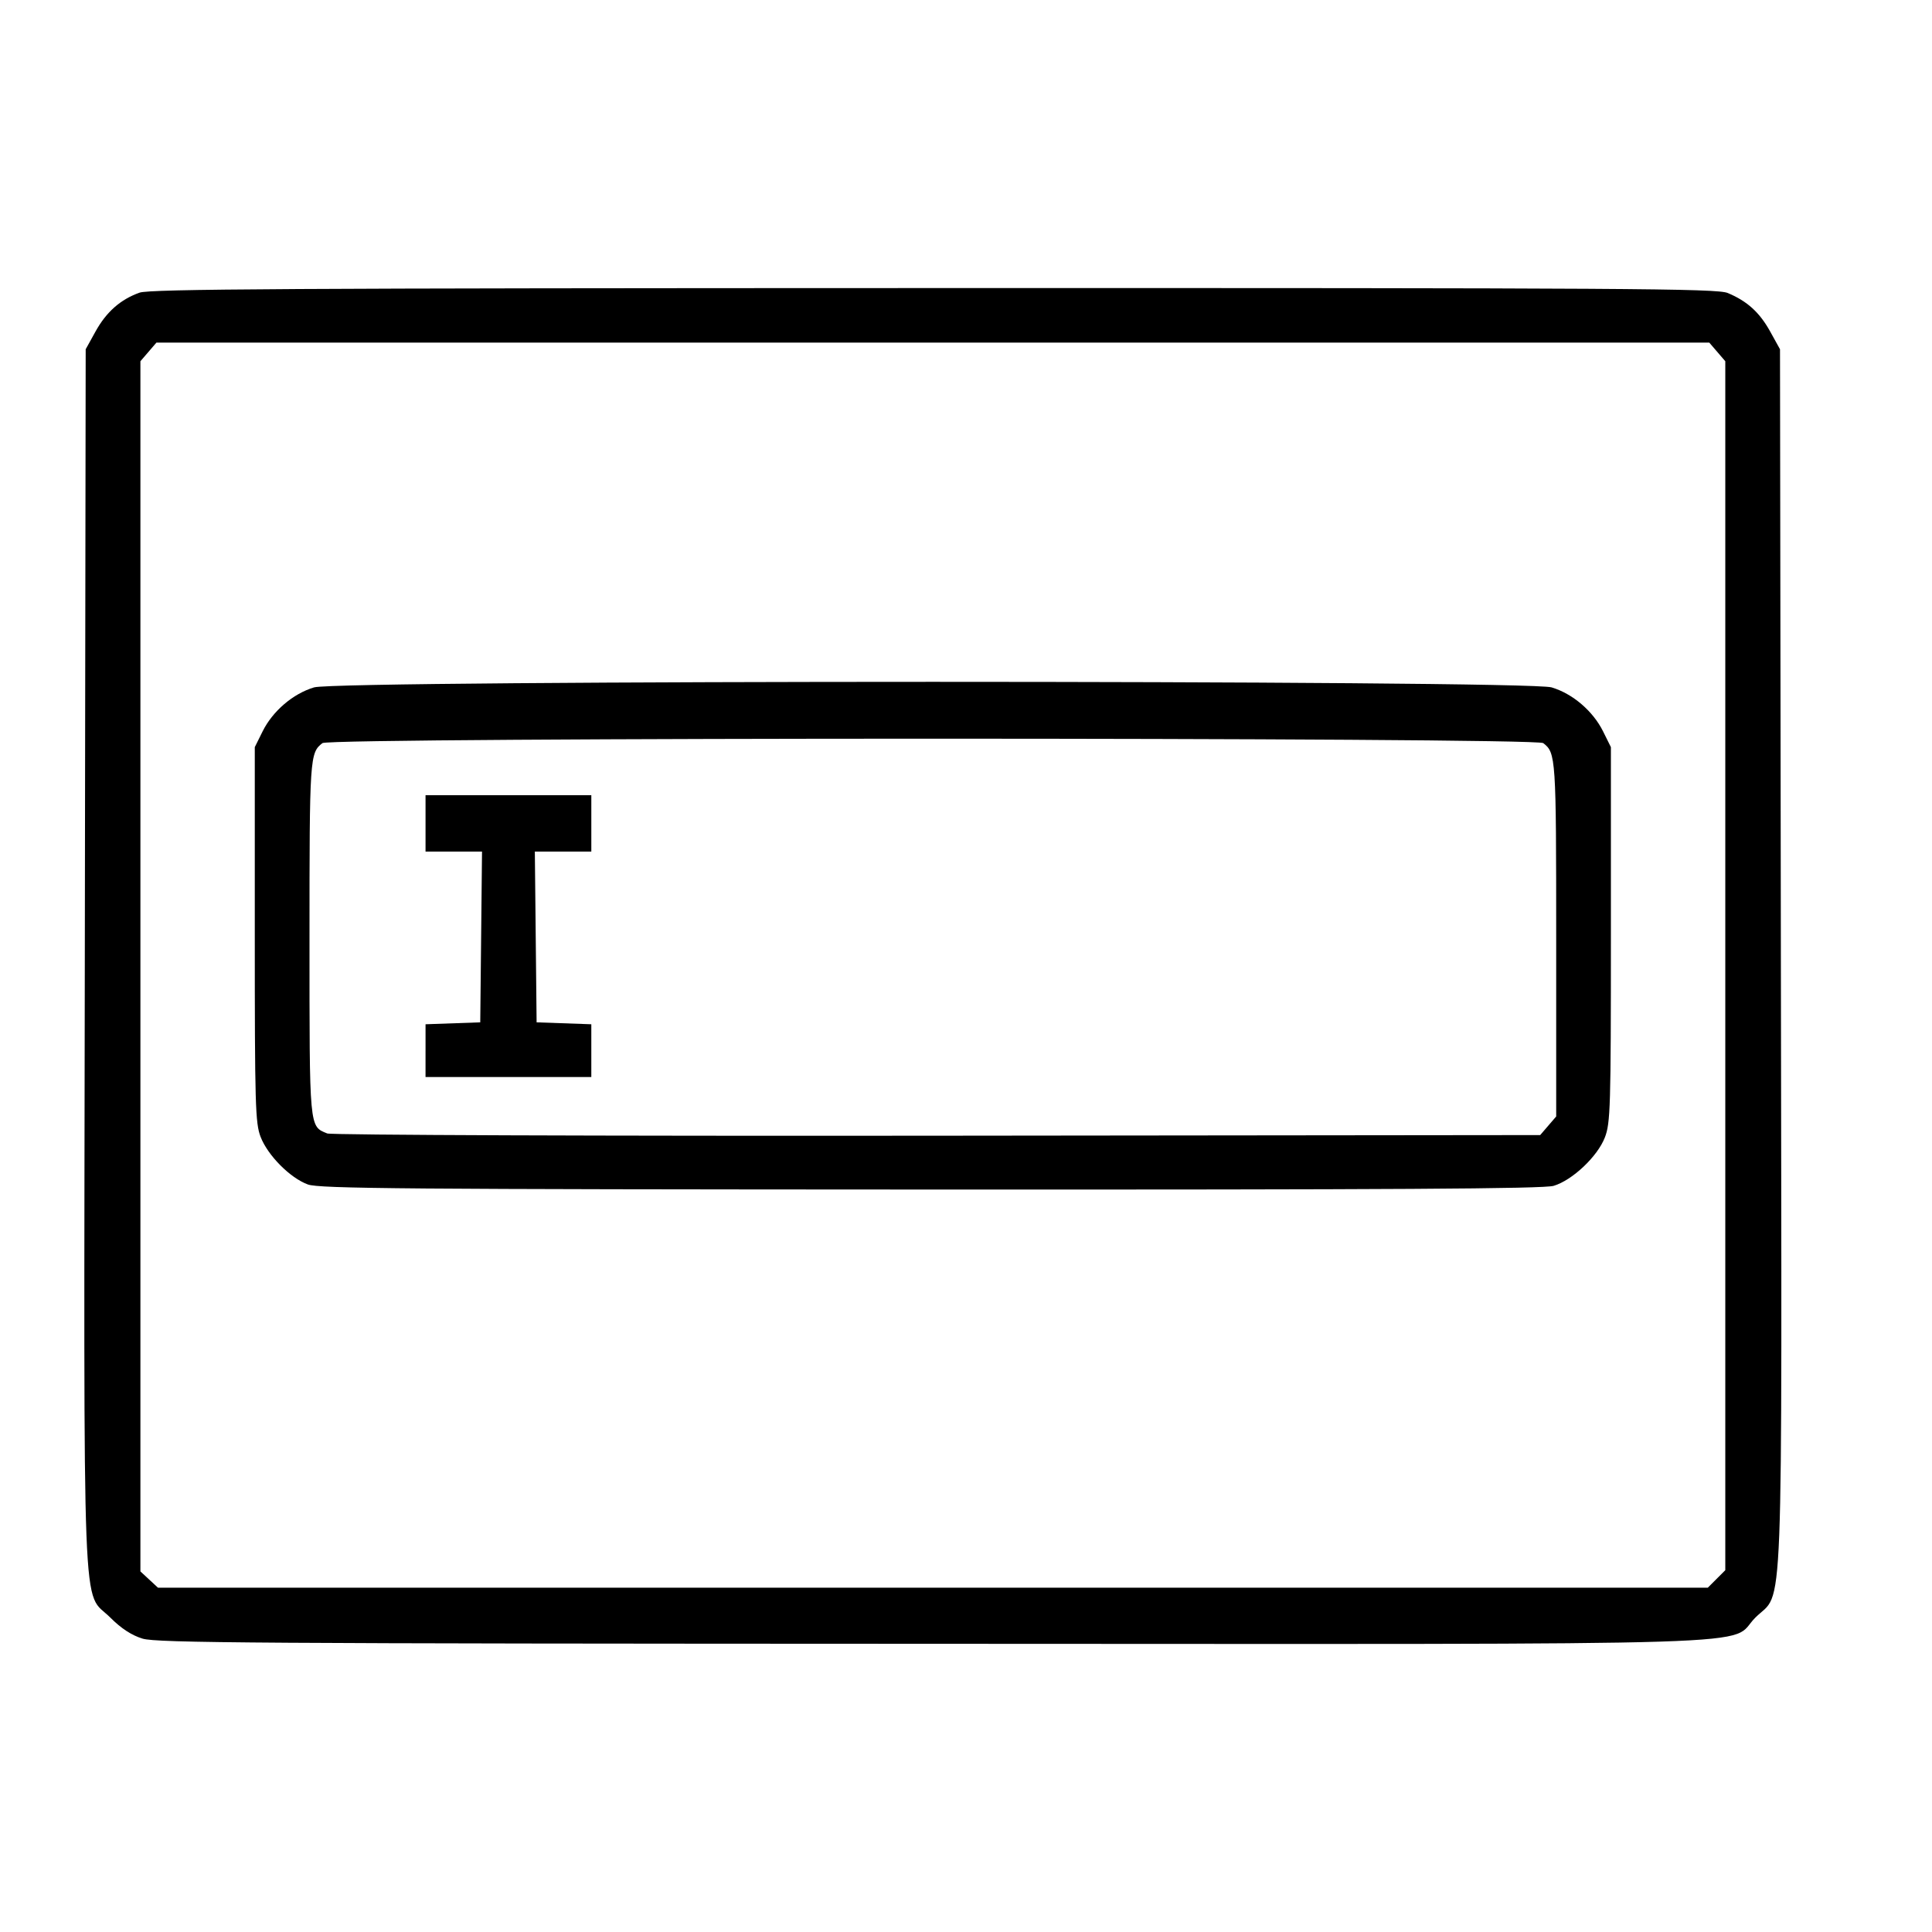 <?xml version="1.0" encoding="UTF-8" standalone="no"?>
<!-- Created with Inkscape (http://www.inkscape.org/) -->

<svg
   xmlns:dc="http://purl.org/dc/elements/1.1/"
   xmlns:cc="http://creativecommons.org/ns#"
   xmlns:rdf="http://www.w3.org/1999/02/22-rdf-syntax-ns#"
   xmlns:svg="http://www.w3.org/2000/svg"
   xmlns="http://www.w3.org/2000/svg"
   xmlns:sodipodi="http://sodipodi.sourceforge.net/DTD/sodipodi-0.dtd"
   xmlns:inkscape="http://www.inkscape.org/namespaces/inkscape"
   width="15mm"
   height="15mm"
   viewBox="0 0 582.685 479.805"
   id="svg2"
   version="1.1"
   inkscape:version="0.91 r13725"
   sodipodi:docname="form.svg">
  <defs
     id="defs4" />
  <sodipodi:namedview
     id="base"
     pagecolor="#ffffff"
     bordercolor="#666666"
     borderopacity="1.0"
     inkscape:pageopacity="0.0"
     inkscape:pageshadow="2"
     inkscape:zoom="0.35"
     inkscape:cx="958.49961"
     inkscape:cy="393.90652"
     inkscape:document-units="px"
     inkscape:current-layer="layer1"
     showgrid="false"
     fit-margin-top="10"
     fit-margin-left="10"
     fit-margin-right="10"
     fit-margin-bottom="10"
     inkscape:window-width="2560"
     inkscape:window-height="1391"
     inkscape:window-x="0"
     inkscape:window-y="0"
     inkscape:window-maximized="1" />
  <g
     inkscape:label="Layer 1"
     inkscape:groupmode="layer"
     id="layer1"
     transform="translate(-653.015,-260.034)">
    <path
       style="fill:#000000"
       d="m 695.998,702.796 c -3.29,-1.011 -6.42,-3.053 -9.691,-6.324 -8.673,-8.673 -8.01,8.436 -7.712,-199.095 l 0.263,-183.449 2.974,-5.37 c 3.268,-5.901 7.52,-9.65 13.274,-11.703 3.093,-1.104 45.172,-1.347 239.534,-1.383 209.506,-0.039 236.19,0.127 239.446,1.487 5.865,2.45 9.611,5.846 12.797,11.599 l 2.974,5.37 0.263,183.449 c 0.298,207.504 0.958,190.425 -7.699,199.082 -8.717,8.717 14.549,7.978 -248.495,7.899 -203.69,-0.061 -233.681,-0.258 -237.928,-1.562 z m 474.724,-18.004 2.636,-2.636 0,-182.308 0,-182.308 -2.413,-2.806 -2.413,-2.806 -234.173,0 -234.173,0 -2.413,2.806 -2.413,2.806 0,182.492 0,182.492 2.646,2.452 2.646,2.452 233.718,0 233.718,0 2.636,-2.636 z m -424.859,-118.967 c -5.34,-1.954 -12.088,-8.75 -14.25,-14.35 -1.599,-4.143 -1.755,-9.568 -1.755,-61.047 l 0,-56.5 2.373,-4.777 c 3.038,-6.115 9.189,-11.366 15.515,-13.245 7.507,-2.229 365.717,-2.229 373.224,0 6.326,1.879 12.477,7.13 15.515,13.245 l 2.373,4.777 0,56.5 c 0,52.266 -0.137,56.854 -1.822,61.222 -2.213,5.736 -9.793,12.896 -15.442,14.589 -3.007,0.901 -48.511,1.172 -187.852,1.118 -158.725,-0.061 -184.431,-0.271 -187.879,-1.533 z m 374.082,-17.703 2.413,-2.806 0,-53.51 c 0,-54.88 -0.084,-56.157 -3.913,-59.097 -2.315,-1.777 -365.858,-1.777 -368.173,0 -3.828,2.939 -3.913,4.222 -3.913,58.93 0,57.764 -0.107,56.585 5.357,58.801 1.192,0.483 82.821,0.784 183.98,0.678 l 181.837,-0.191 2.413,-2.806 z m -338.587,-22.654 0,-7.96 8.25,-0.29 8.25,-0.29 0.267,-25.75 0.267,-25.75 -8.517,0 -8.517,0 0,-8.5 0,-8.5 25,0 25,0 0,8.5 0,8.5 -8.517,0 -8.517,0 0.267,25.75 0.267,25.75 8.25,0.29 8.25,0.29 0,7.96 0,7.96 -25,0 -25,0 0,-7.96 z"
       id="path4552"
       inkscape:connector-curvature="0" />
  </g>
</svg>
